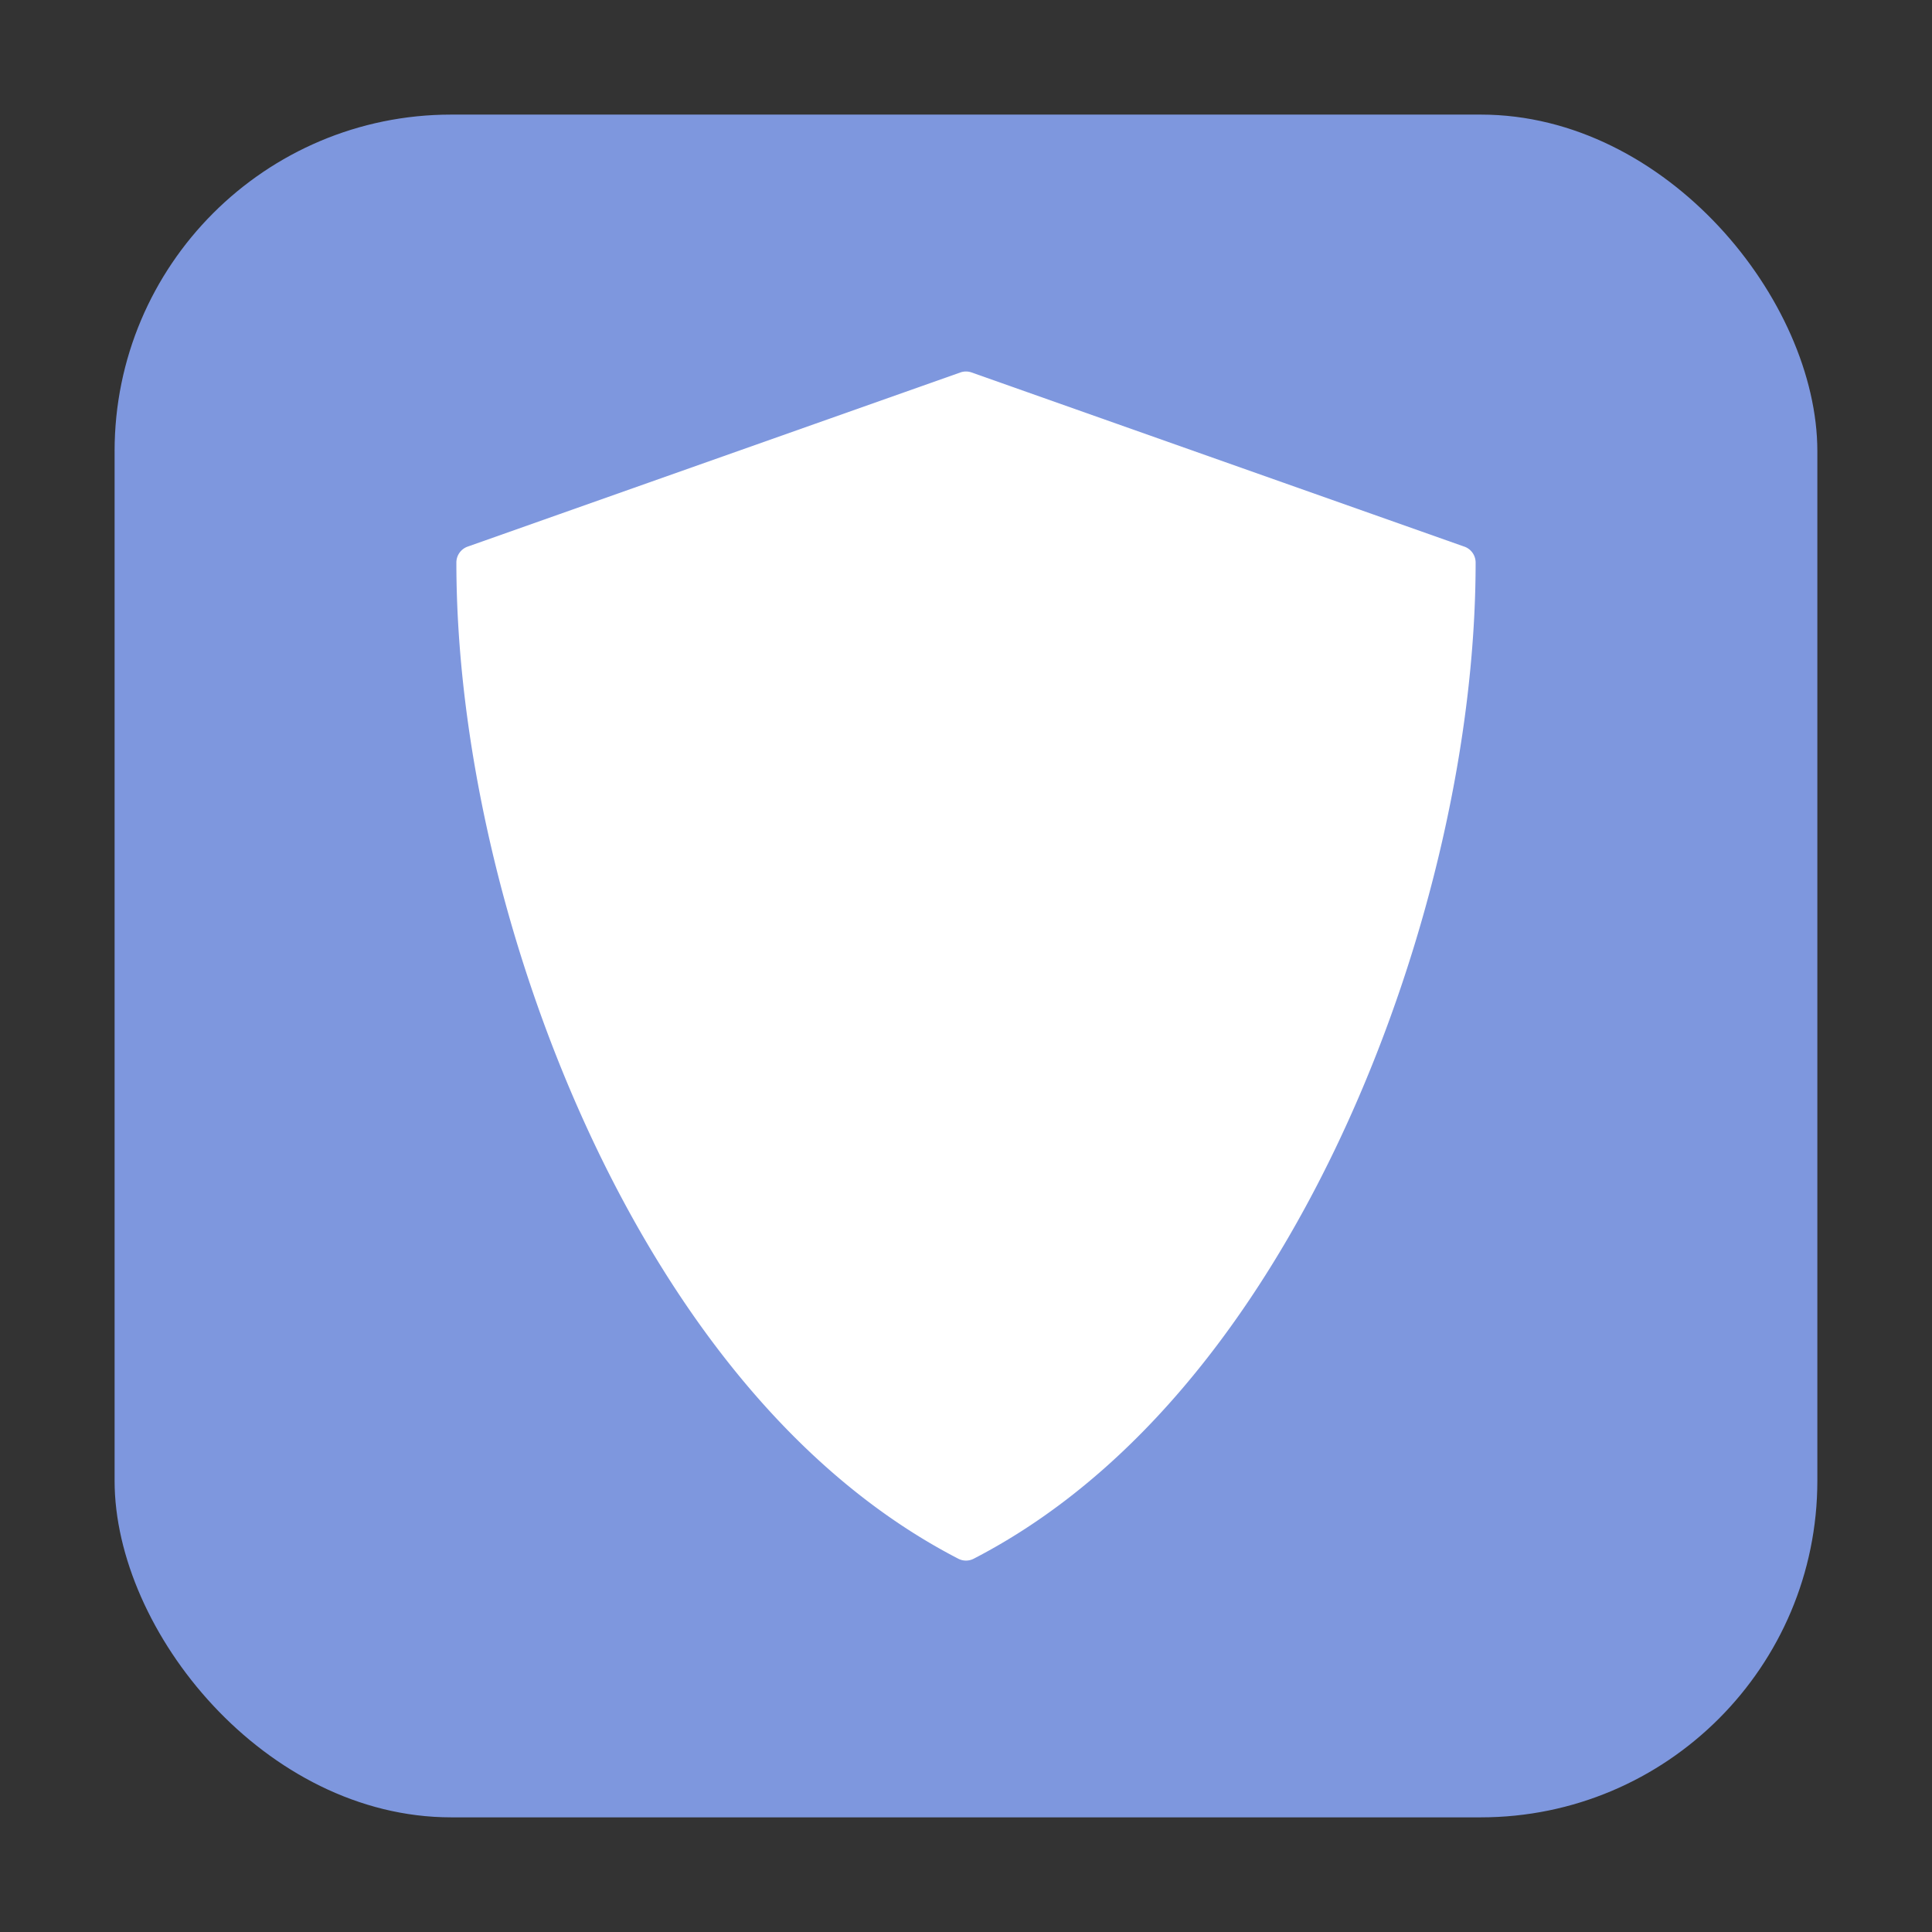 <svg xmlns="http://www.w3.org/2000/svg" height="32" width="32" version="1"><rect width="100%" height="100%" fill="#333333" stroke="none"/><rect width="28.203" height="28.203" x="1.898" y="1.898" ry="5.575" fill="#7e97de" fill-rule="evenodd"/><path d="M24.254 9.054l-8.162-2.885a.278.278 0 0 0-.185 0L7.745 9.054a.28.28 0 0 0-.186.263c0 2.92.771 6.295 2.115 9.26 1.09 2.405 3.05 5.614 6.198 7.24a.278.278 0 0 0 .256 0c3.147-1.626 5.108-4.835 6.198-7.24 1.344-2.965 2.115-6.34 2.115-9.26a.28.28 0 0 0-.186-.263z" fill="#fff"/></svg>